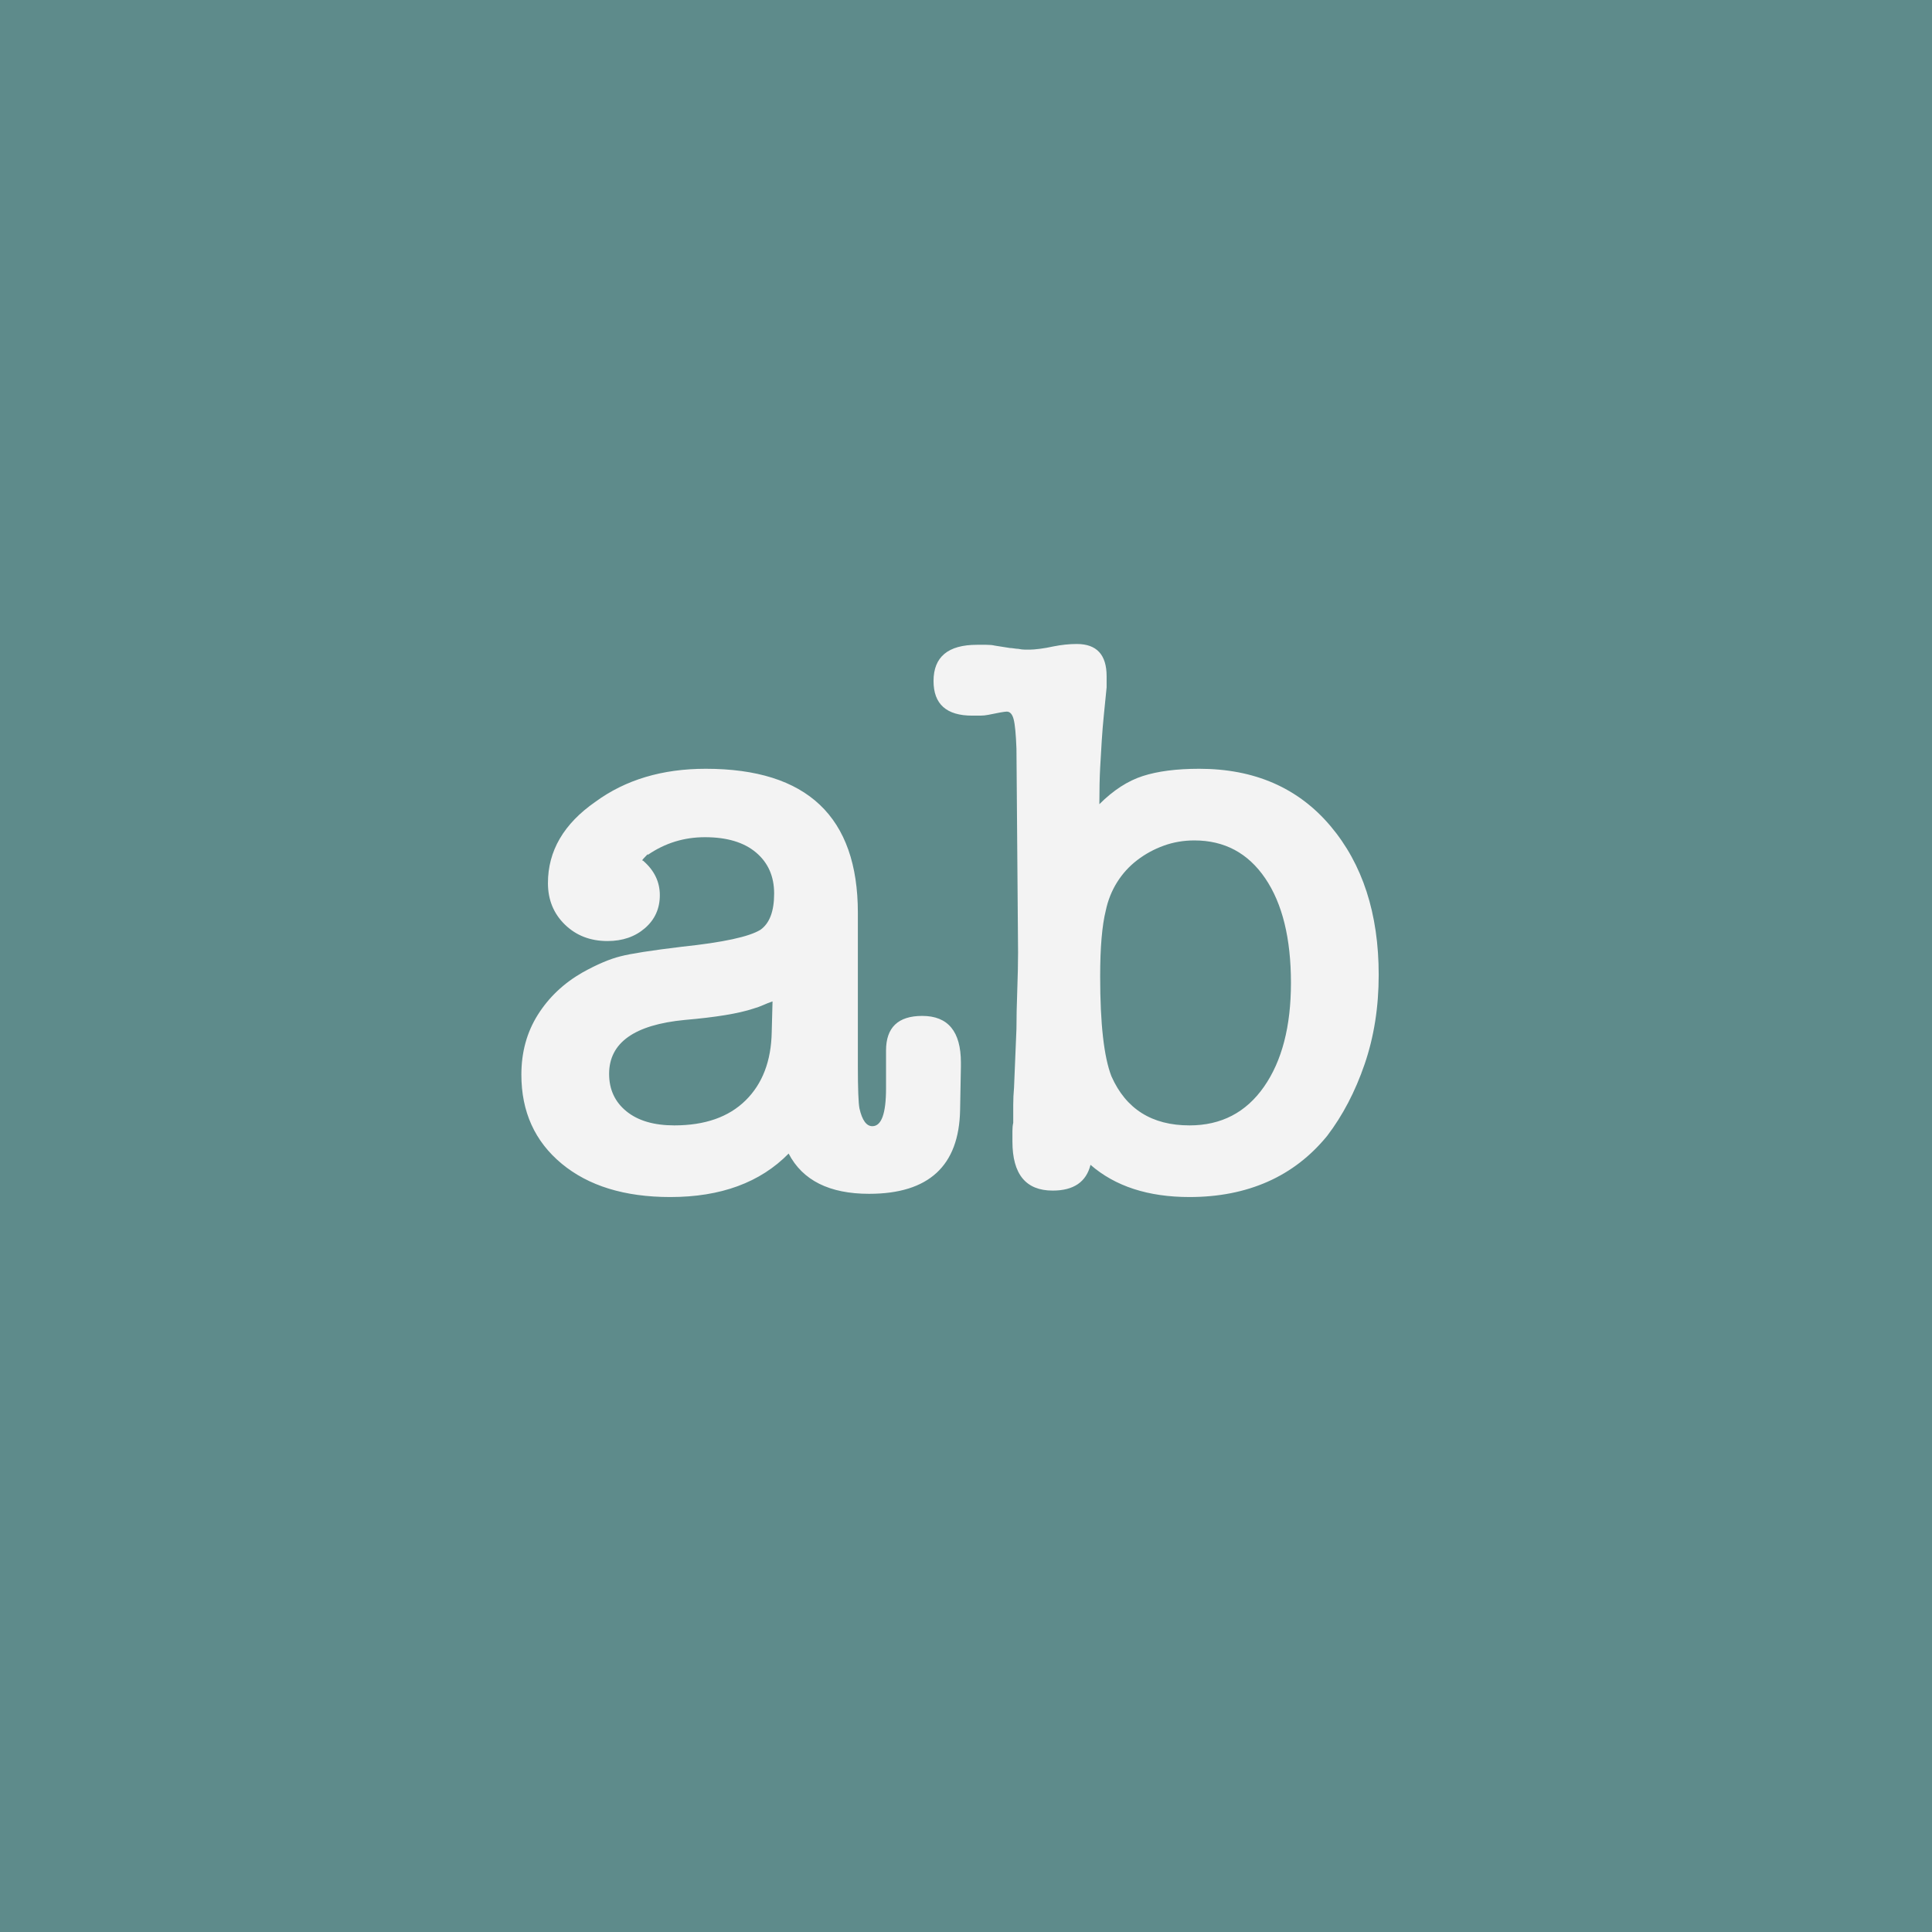 <svg xmlns="http://www.w3.org/2000/svg" xmlns:xlink="http://www.w3.org/1999/xlink" viewBox="0 0 144 144">
<rect id="background" fill="#5e8b8b" fill-rule="nonzero" x="0" y="0" width="144" height="144"/>
<path id="icon" fill="#f3f3f3" fill-rule="evenodd" d="M64.78,88.98c-2.96,0 -4.96,-1 -6,-3c-2.12,2.16 -5.06,3.24 -8.82,3.24c-3.4,0 -6.1,-0.83 -8.1,-2.49c-2,-1.66 -3,-3.87 -3,-6.63c0,-1.68 0.41,-3.17 1.23,-4.47c0.82,-1.3 1.93,-2.35 3.33,-3.15c1.08,-0.6 2.02,-1 2.82,-1.2c0.76,-0.2 2.3,-0.44 4.62,-0.72c3.04,-0.32 4.98,-0.74 5.82,-1.26c0.68,-0.48 1.02,-1.38 1.02,-2.7c0,-1.28 -0.45,-2.3 -1.35,-3.06c-0.9,-0.76 -2.17,-1.14 -3.81,-1.14c-1.56,0 -2.98,0.44 -4.26,1.32l0,-0.06c-0.28,0.28 -0.42,0.44 -0.42,0.48l0.06,0c0.84,0.72 1.26,1.58 1.26,2.58c0,1 -0.37,1.82 -1.11,2.46c-0.74,0.64 -1.67,0.96 -2.79,0.96c-1.28,0 -2.34,-0.41 -3.18,-1.23c-0.84,-0.82 -1.26,-1.85 -1.26,-3.09c0,-2.4 1.18,-4.42 3.54,-6.06c2.24,-1.64 4.98,-2.46 8.22,-2.46c7.56,0 11.34,3.58 11.34,10.74l0,11.46c0,0.8 0.01,1.47 0.03,2.01c0.02,0.54 0.05,0.91 0.09,1.11c0.2,0.88 0.52,1.32 0.96,1.32c0.68,0 1.02,-0.94 1.02,-2.82l0,-2.82c0,-1.72 0.9,-2.58 2.7,-2.58c1.92,0 2.88,1.16 2.88,3.48l0,0.3l-0.06,3.24c-0.08,4.16 -2.34,6.24 -6.78,6.24Zm-7.2,-14.34c-0.24,0.08 -0.47,0.17 -0.69,0.27c-0.22,0.1 -0.47,0.19 -0.75,0.27c-1.08,0.36 -2.78,0.64 -5.1,0.84c-3.76,0.36 -5.64,1.7 -5.64,4.02c0,1.16 0.43,2.09 1.29,2.79c0.86,0.7 2.05,1.05 3.57,1.05c2.28,0 4.05,-0.62 5.31,-1.86c1.26,-1.24 1.91,-2.94 1.95,-5.1l0.06,-2.28Zm24.9,-23.4l-0.21,2.1c-0.06,0.6 -0.11,1.21 -0.15,1.83c-0.04,0.62 -0.08,1.3 -0.12,2.04c-0.04,0.74 -0.06,1.65 -0.06,2.73c1.04,-1.04 2.12,-1.74 3.24,-2.1c1.12,-0.36 2.52,-0.54 4.2,-0.54c4.12,0 7.38,1.42 9.78,4.26c2.4,2.84 3.6,6.54 3.6,11.1c0,2.4 -0.35,4.62 -1.05,6.66c-0.7,2.04 -1.63,3.82 -2.79,5.34c-1.24,1.52 -2.72,2.66 -4.44,3.42c-1.72,0.76 -3.66,1.14 -5.82,1.14c-3.08,0 -5.54,-0.8 -7.38,-2.4c-0.32,1.28 -1.26,1.92 -2.82,1.92c-2,0 -3,-1.22 -3,-3.66l0,-0.78c0,-0.24 0.02,-0.44 0.06,-0.6l0,-1.32c0,-0.44 0.02,-0.88 0.06,-1.32l0.18,-4.38c0,-0.8 0.02,-1.75 0.06,-2.85c0.04,-1.1 0.06,-2.05 0.06,-2.85l-0.12,-15.18c-0.04,-1.08 -0.11,-1.81 -0.21,-2.19c-0.1,-0.38 -0.27,-0.57 -0.51,-0.57c-0.16,0 -0.62,0.08 -1.38,0.24c-0.2,0.04 -0.4,0.06 -0.6,0.06l-0.6,0c-1.92,0 -2.88,-0.86 -2.88,-2.58c-0,-1.8 1.08,-2.7 3.24,-2.7l0.69,0c0.26,0 0.47,0.02 0.63,0.06l1.14,0.18c0.08,0 0.18,0.01 0.3,0.03c0.12,0.02 0.22,0.03 0.3,0.03c0.2,0.04 0.37,0.06 0.51,0.06l0.39,0c0.16,0 0.4,-0.02 0.72,-0.06c0.32,-0.04 0.66,-0.1 1.02,-0.18c0.6,-0.12 1.18,-0.18 1.74,-0.18c1.48,0 2.22,0.8 2.22,2.4l0,0.84Zm-0.06,16.62c-0.28,1.12 -0.42,2.76 -0.42,4.92c0,3.52 0.28,6 0.84,7.44c1.08,2.44 3.02,3.66 5.82,3.66c2.36,0 4.21,-0.96 5.55,-2.88c1.34,-1.92 2.01,-4.5 2.01,-7.74c0,-3.32 -0.64,-5.92 -1.92,-7.8c-1.28,-1.88 -3.04,-2.82 -5.28,-2.82c-0.8,-0 -1.56,0.13 -2.28,0.39c-0.72,0.26 -1.38,0.62 -1.98,1.08c-0.6,0.46 -1.1,1.01 -1.5,1.65c-0.4,0.64 -0.68,1.34 -0.84,2.1Z"/>
</svg>